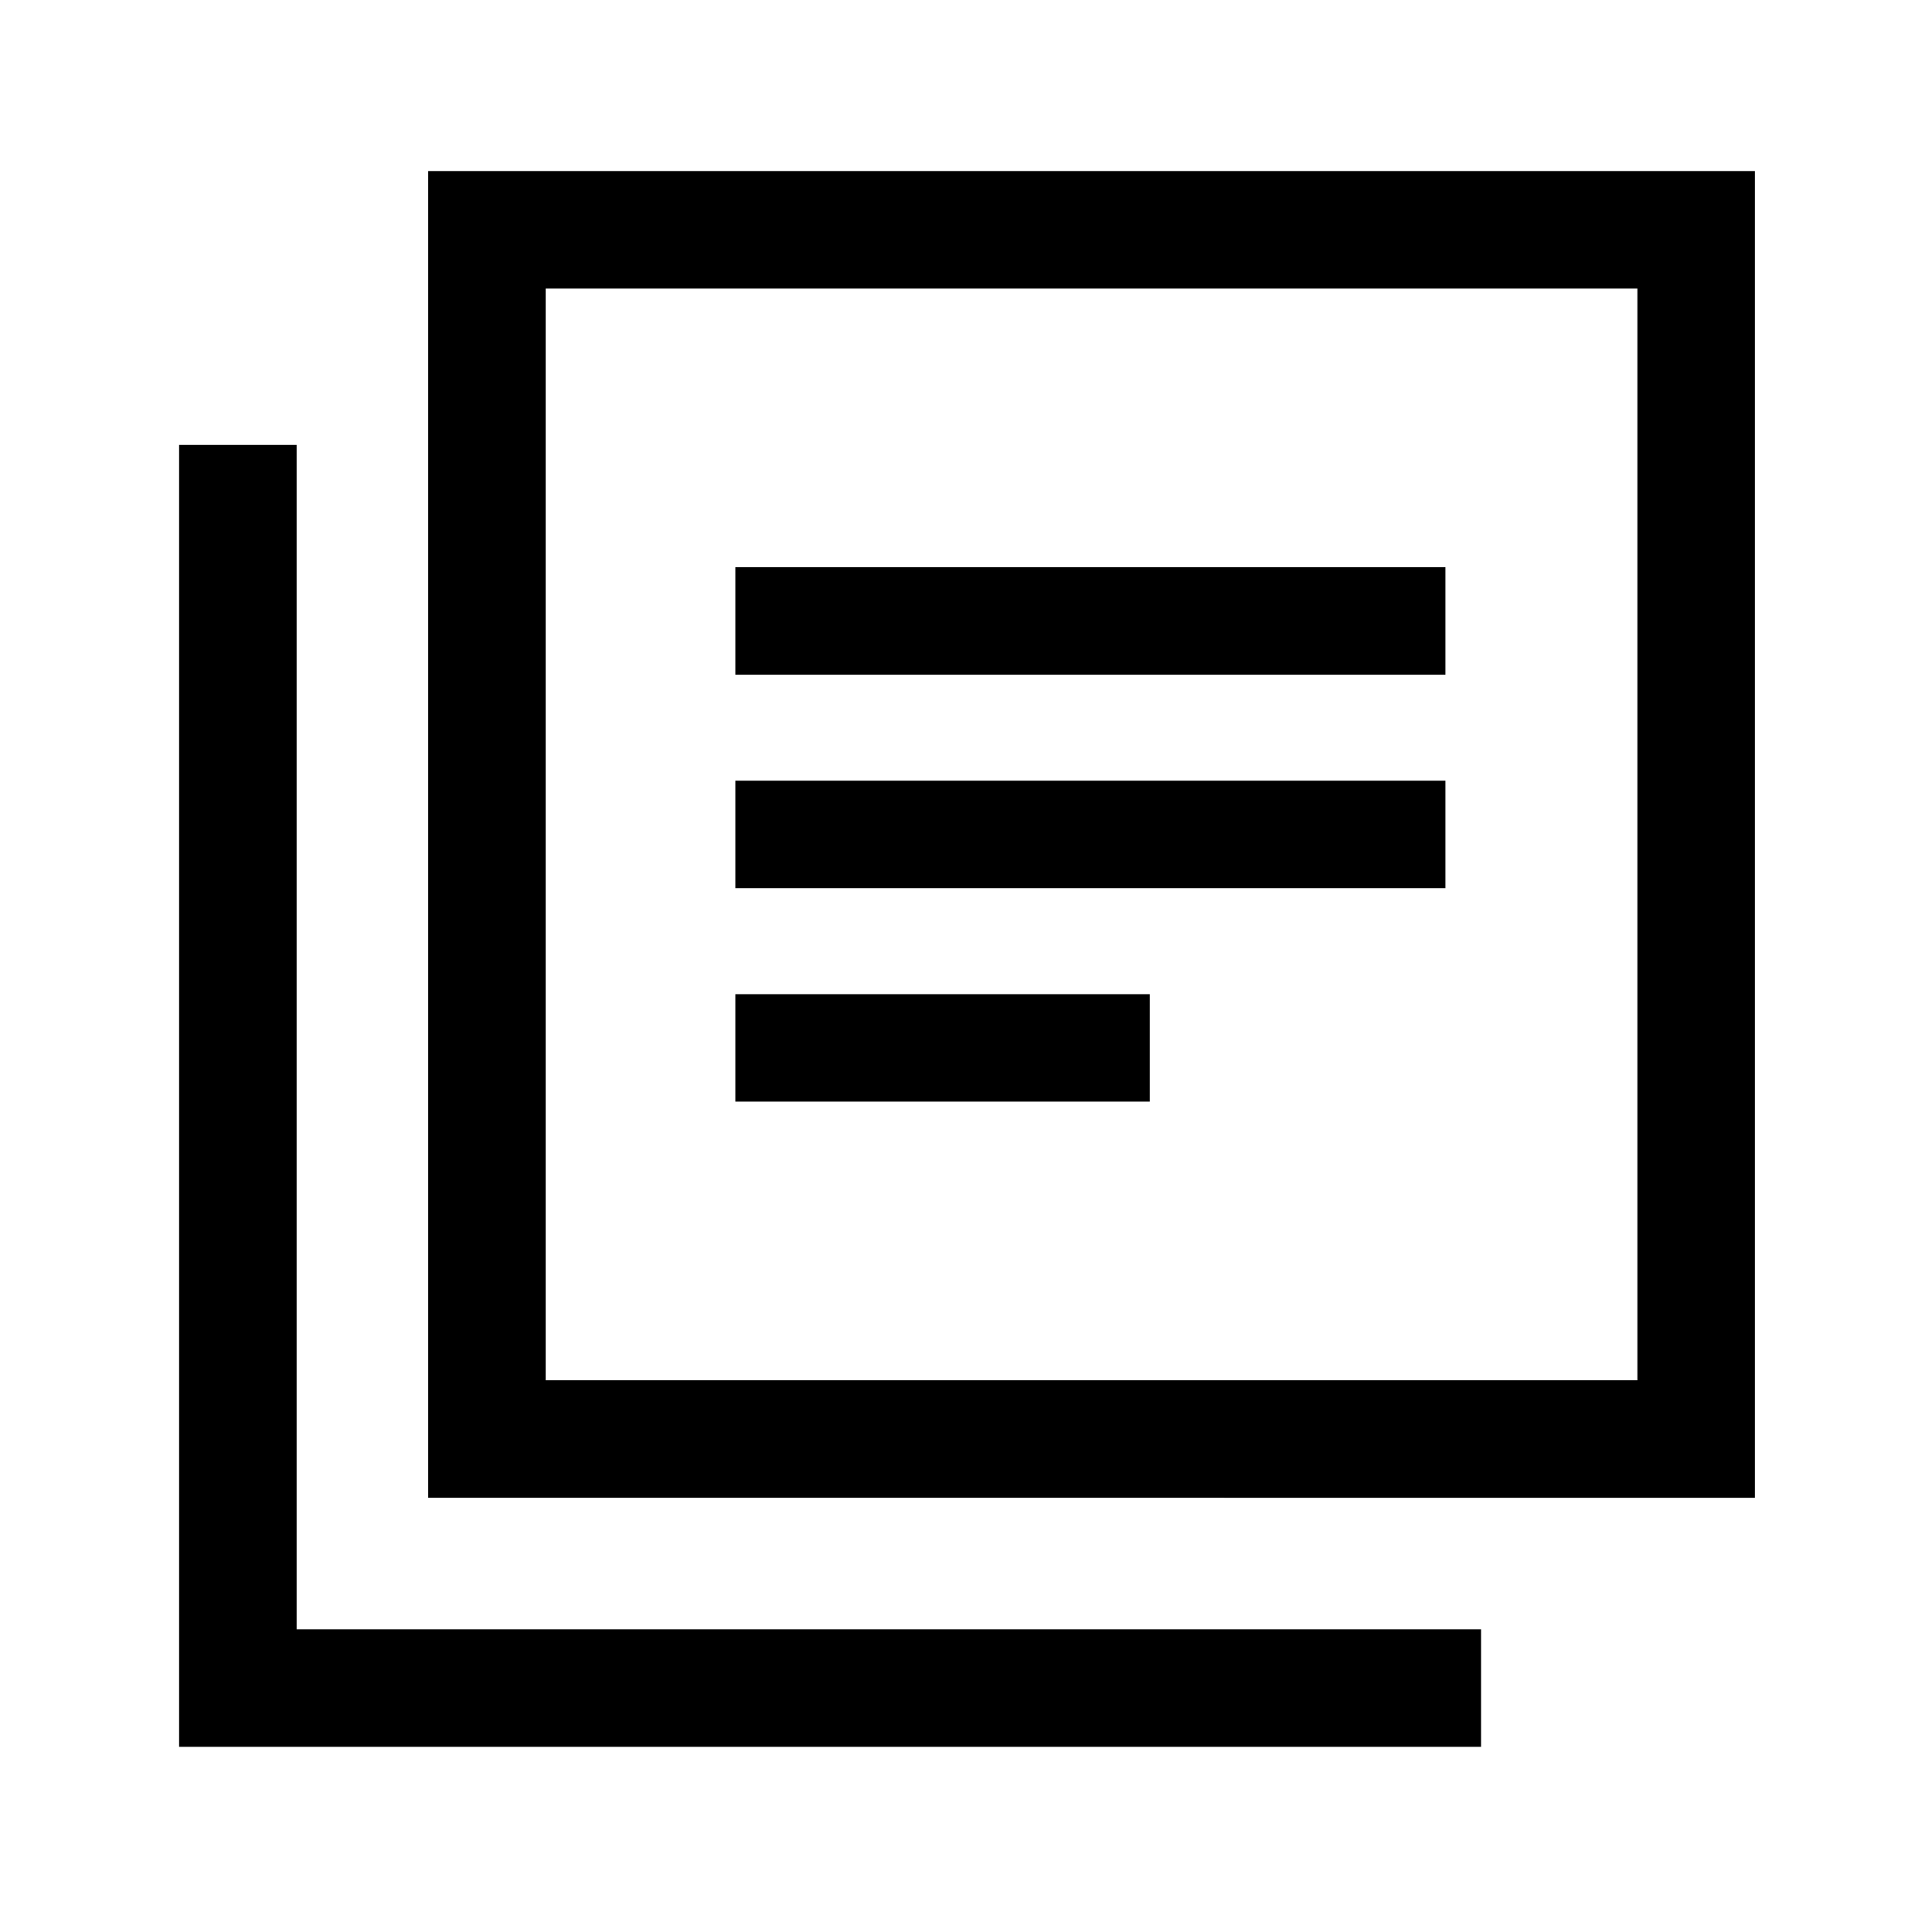 <svg xmlns="http://www.w3.org/2000/svg" height="48" viewBox="0 -960 960 960" width="48"><path d="M365.39-412.62h205.92V-466H365.39v53.38Zm0-106.07h352.84v-53.39H365.39v53.39Zm0-106.08h352.84v-53.38H365.39v53.38Zm-152.62 409V-875H872v659.23H212.77Zm58.38-58.39h542.46v-542.45H271.15v542.45ZM89-92v-646.92h58.39v588.53h588.53V-92H89Zm182.15-724.61v542.45-542.45Z"/></svg>
